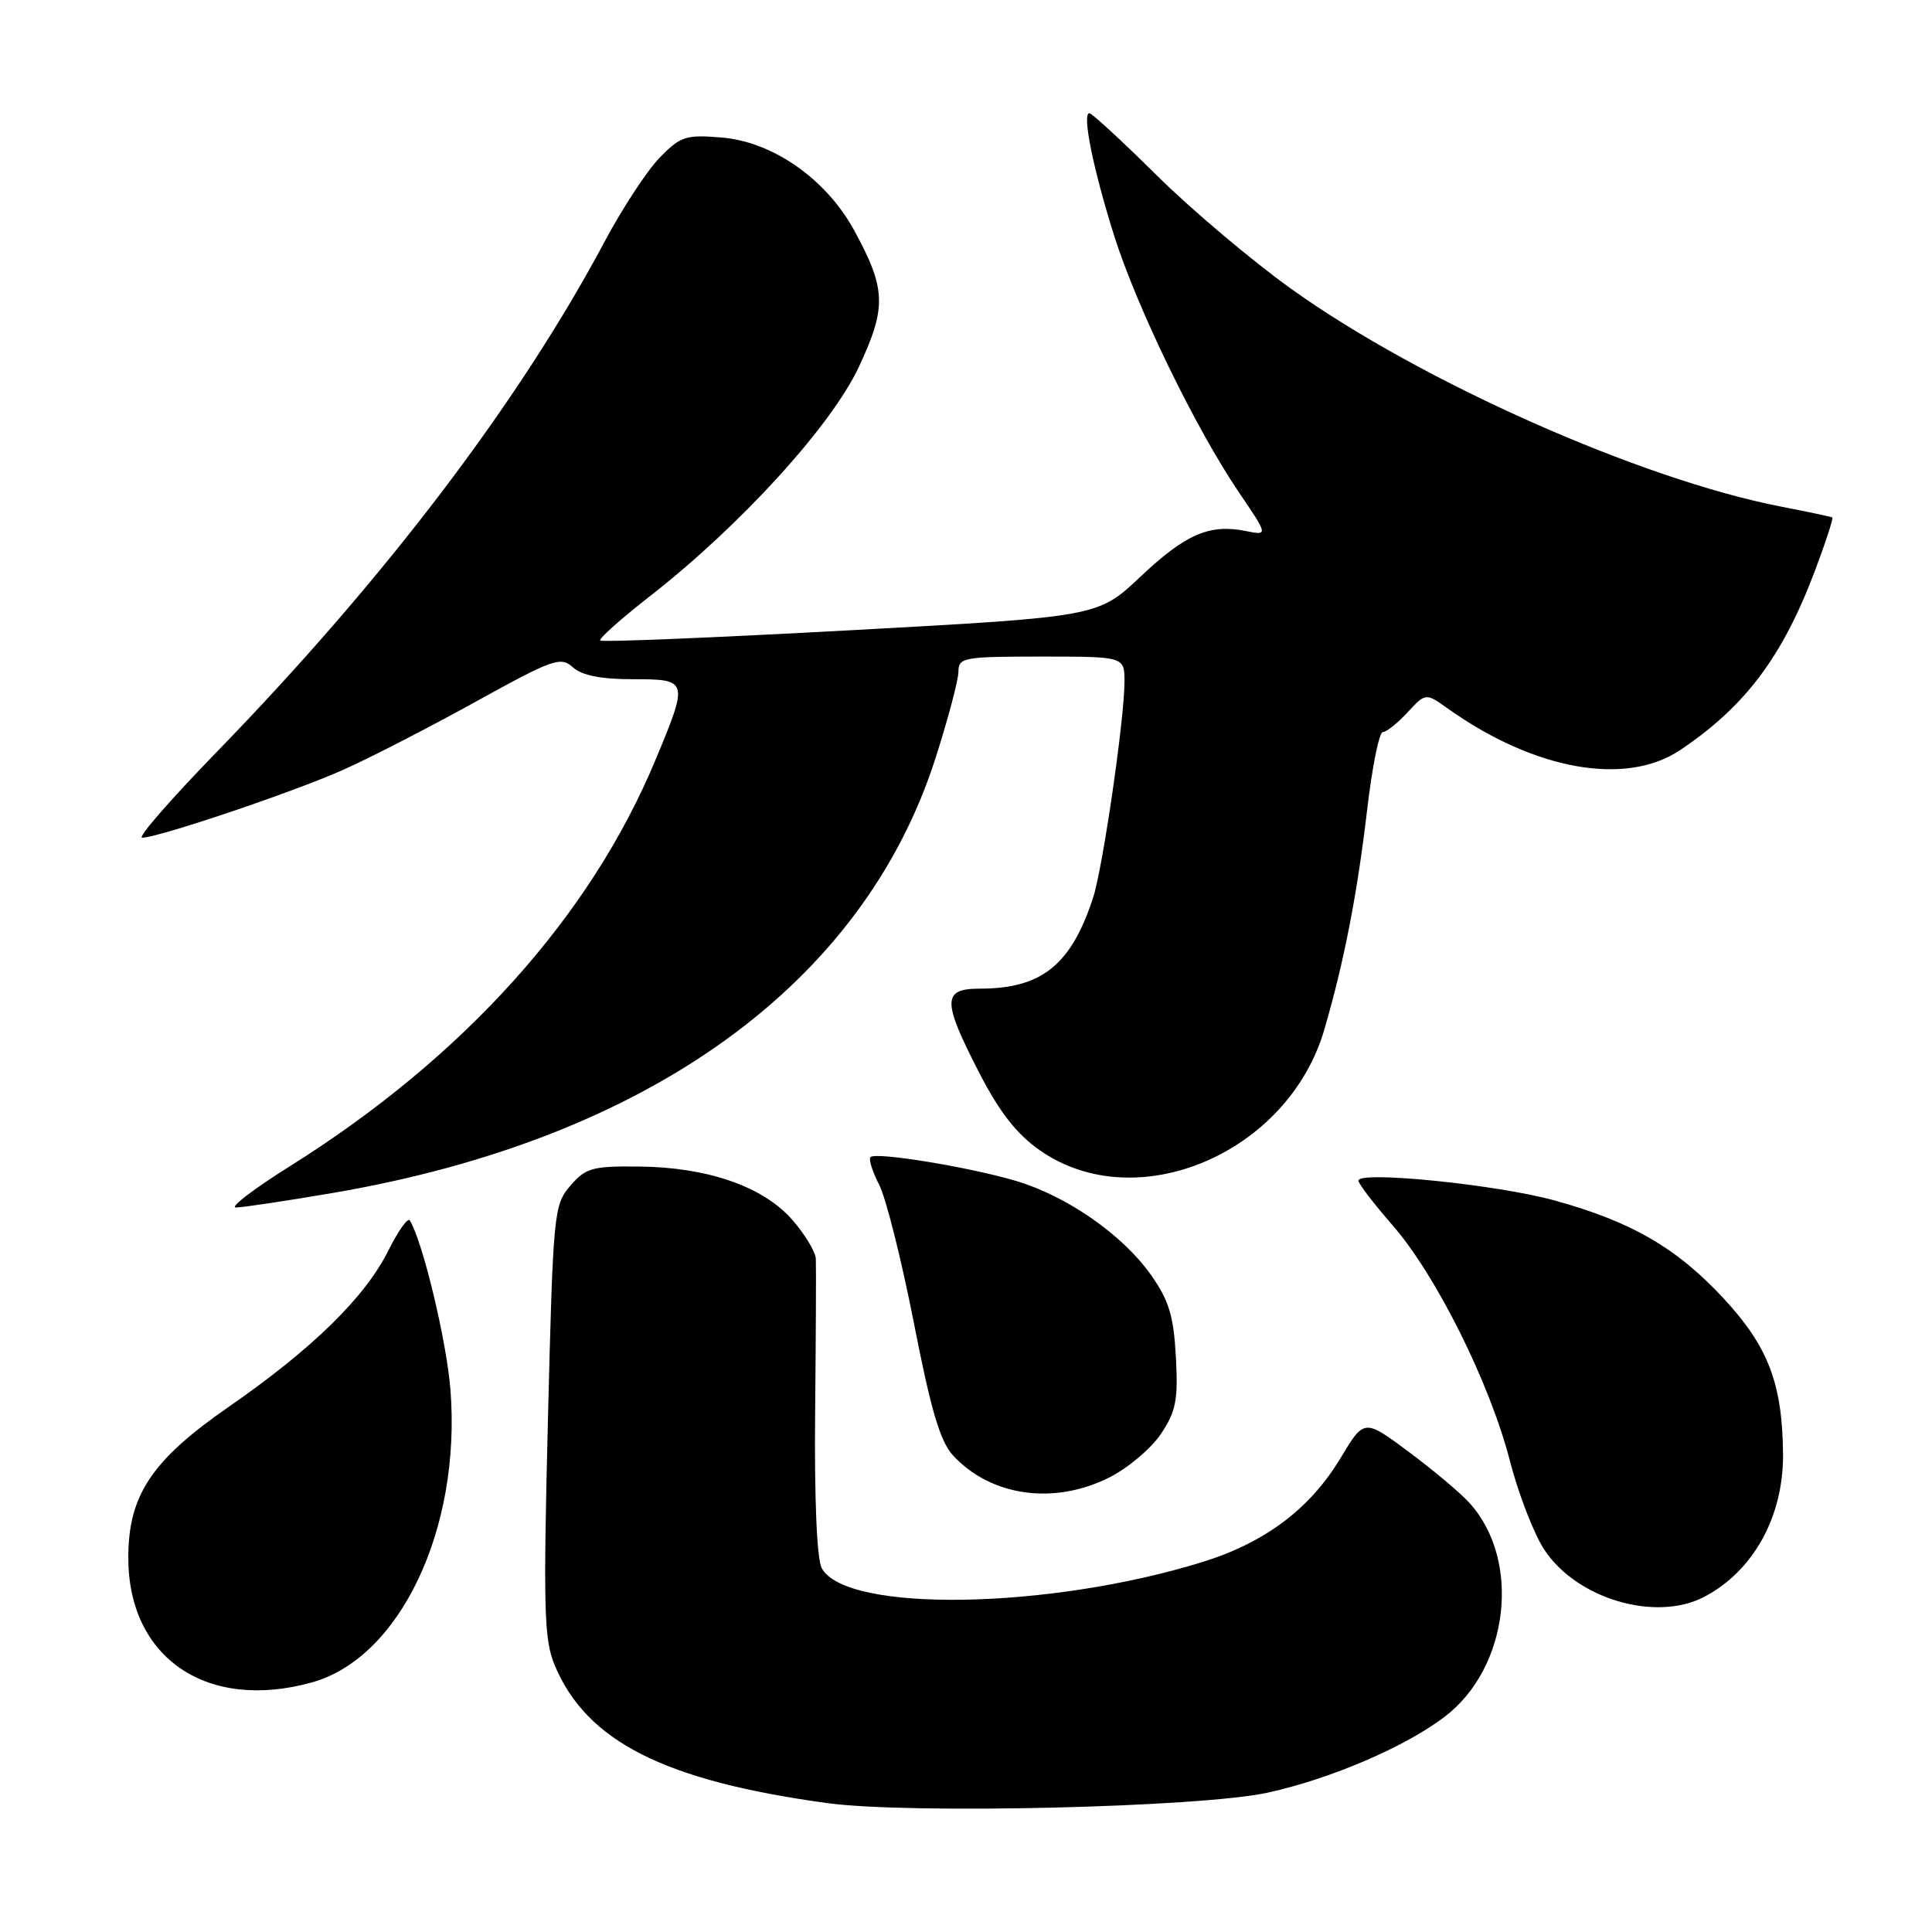<?xml version="1.0" encoding="UTF-8" standalone="no"?>
<!DOCTYPE svg PUBLIC "-//W3C//DTD SVG 1.1//EN" "http://www.w3.org/Graphics/SVG/1.1/DTD/svg11.dtd" >
<svg xmlns="http://www.w3.org/2000/svg" xmlns:xlink="http://www.w3.org/1999/xlink" version="1.1" viewBox="0 0 256 256">
 <g >
 <path fill="currentColor"
d=" M 168.00 237.53 C 176.37 235.69 186.21 231.46 191.44 227.47 C 199.98 220.96 201.61 206.70 194.68 199.11 C 193.48 197.79 189.86 194.75 186.63 192.35 C 180.76 187.99 180.76 187.99 177.63 193.20 C 173.60 199.92 167.60 204.43 159.25 207.00 C 138.89 213.29 112.06 213.71 108.88 207.78 C 108.24 206.57 107.90 198.64 108.01 187.16 C 108.11 176.90 108.15 167.73 108.10 166.78 C 108.04 165.84 106.63 163.51 104.95 161.60 C 101.10 157.21 93.74 154.66 84.66 154.57 C 78.48 154.51 77.61 154.75 75.57 157.12 C 73.38 159.67 73.29 160.61 72.60 188.28 C 71.98 213.29 72.09 217.27 73.50 220.65 C 77.72 230.75 88.04 235.97 109.61 238.92 C 120.52 240.41 159.10 239.49 168.00 237.53 Z  M 41.32 222.93 C 53.01 219.68 61.12 202.59 59.69 184.18 C 59.19 177.76 56.04 164.58 54.31 161.72 C 54.05 161.28 52.76 163.09 51.45 165.72 C 48.38 171.89 41.37 178.75 30.31 186.41 C 20.09 193.49 17.00 198.13 17.00 206.40 C 17.00 219.70 27.43 226.79 41.32 222.93 Z  M 225.80 211.60 C 232.32 208.20 236.34 200.93 236.26 192.66 C 236.18 183.35 234.31 178.45 228.42 172.08 C 222.21 165.38 216.23 161.90 206.04 159.08 C 198.44 156.97 180.00 155.10 180.00 156.44 C 180.00 156.85 182.03 159.49 184.50 162.33 C 190.25 168.90 197.40 183.23 200.05 193.50 C 201.18 197.90 203.24 203.22 204.62 205.33 C 208.91 211.86 219.35 214.95 225.80 211.60 Z  M 147.03 195.75 C 149.48 194.51 152.54 191.93 153.83 190.00 C 155.83 187.00 156.12 185.53 155.81 179.79 C 155.51 174.32 154.89 172.31 152.47 168.88 C 148.75 163.62 141.38 158.49 134.66 156.49 C 128.53 154.66 116.05 152.61 115.35 153.32 C 115.08 153.59 115.59 155.24 116.49 156.98 C 117.39 158.72 119.46 166.96 121.09 175.28 C 123.34 186.82 124.58 191.00 126.27 192.84 C 131.30 198.29 139.67 199.47 147.03 195.75 Z  M 44.17 158.06 C 85.95 150.91 114.37 130.40 123.96 100.46 C 125.63 95.24 127.00 90.08 127.00 88.99 C 127.00 87.12 127.69 87.00 138.00 87.00 C 149.00 87.00 149.00 87.00 149.00 90.33 C 149.00 95.23 146.13 114.97 144.85 118.92 C 141.94 127.86 138.03 131.00 129.85 131.00 C 124.84 131.00 124.83 132.58 129.75 142.14 C 132.44 147.37 134.70 150.26 137.77 152.41 C 150.55 161.38 170.70 152.84 175.48 136.42 C 178.11 127.40 179.83 118.54 181.16 107.25 C 181.82 101.61 182.75 97.00 183.23 97.00 C 183.71 97.00 185.18 95.83 186.50 94.40 C 188.91 91.80 188.91 91.80 191.85 93.89 C 203.30 102.04 215.41 104.21 222.61 99.40 C 231.24 93.62 236.19 87.04 240.50 75.60 C 241.92 71.83 242.95 68.66 242.79 68.57 C 242.63 68.47 239.57 67.82 236.00 67.13 C 217.38 63.51 188.24 50.56 171.07 38.26 C 165.88 34.54 157.88 27.79 153.29 23.25 C 148.71 18.71 144.68 15.00 144.35 15.00 C 143.35 15.00 144.85 22.42 147.63 31.22 C 150.62 40.71 158.46 56.84 164.16 65.23 C 168.05 70.96 168.05 70.96 165.06 70.36 C 160.25 69.40 157.10 70.77 151.12 76.41 C 145.50 81.72 145.50 81.72 112.73 83.51 C 94.71 84.49 79.77 85.11 79.54 84.87 C 79.31 84.64 82.28 81.99 86.14 78.98 C 98.12 69.63 110.16 56.42 113.81 48.60 C 117.50 40.71 117.41 38.28 113.18 30.52 C 109.48 23.73 102.41 18.78 95.61 18.22 C 90.89 17.83 90.18 18.05 87.42 20.88 C 85.76 22.58 82.48 27.57 80.14 31.97 C 68.74 53.36 50.95 76.77 28.61 99.75 C 22.60 105.94 18.19 111.00 18.83 111.00 C 20.96 111.00 39.03 104.90 45.51 101.99 C 49.05 100.41 56.94 96.35 63.05 92.97 C 73.31 87.30 74.29 86.96 75.91 88.42 C 77.11 89.50 79.60 90.00 83.83 90.00 C 91.23 90.00 91.26 90.11 86.87 100.66 C 78.22 121.44 61.50 140.03 38.46 154.50 C 33.64 157.52 30.39 160.00 31.25 160.00 C 32.10 160.00 37.92 159.13 44.17 158.06 Z "/>
</g>
</svg>